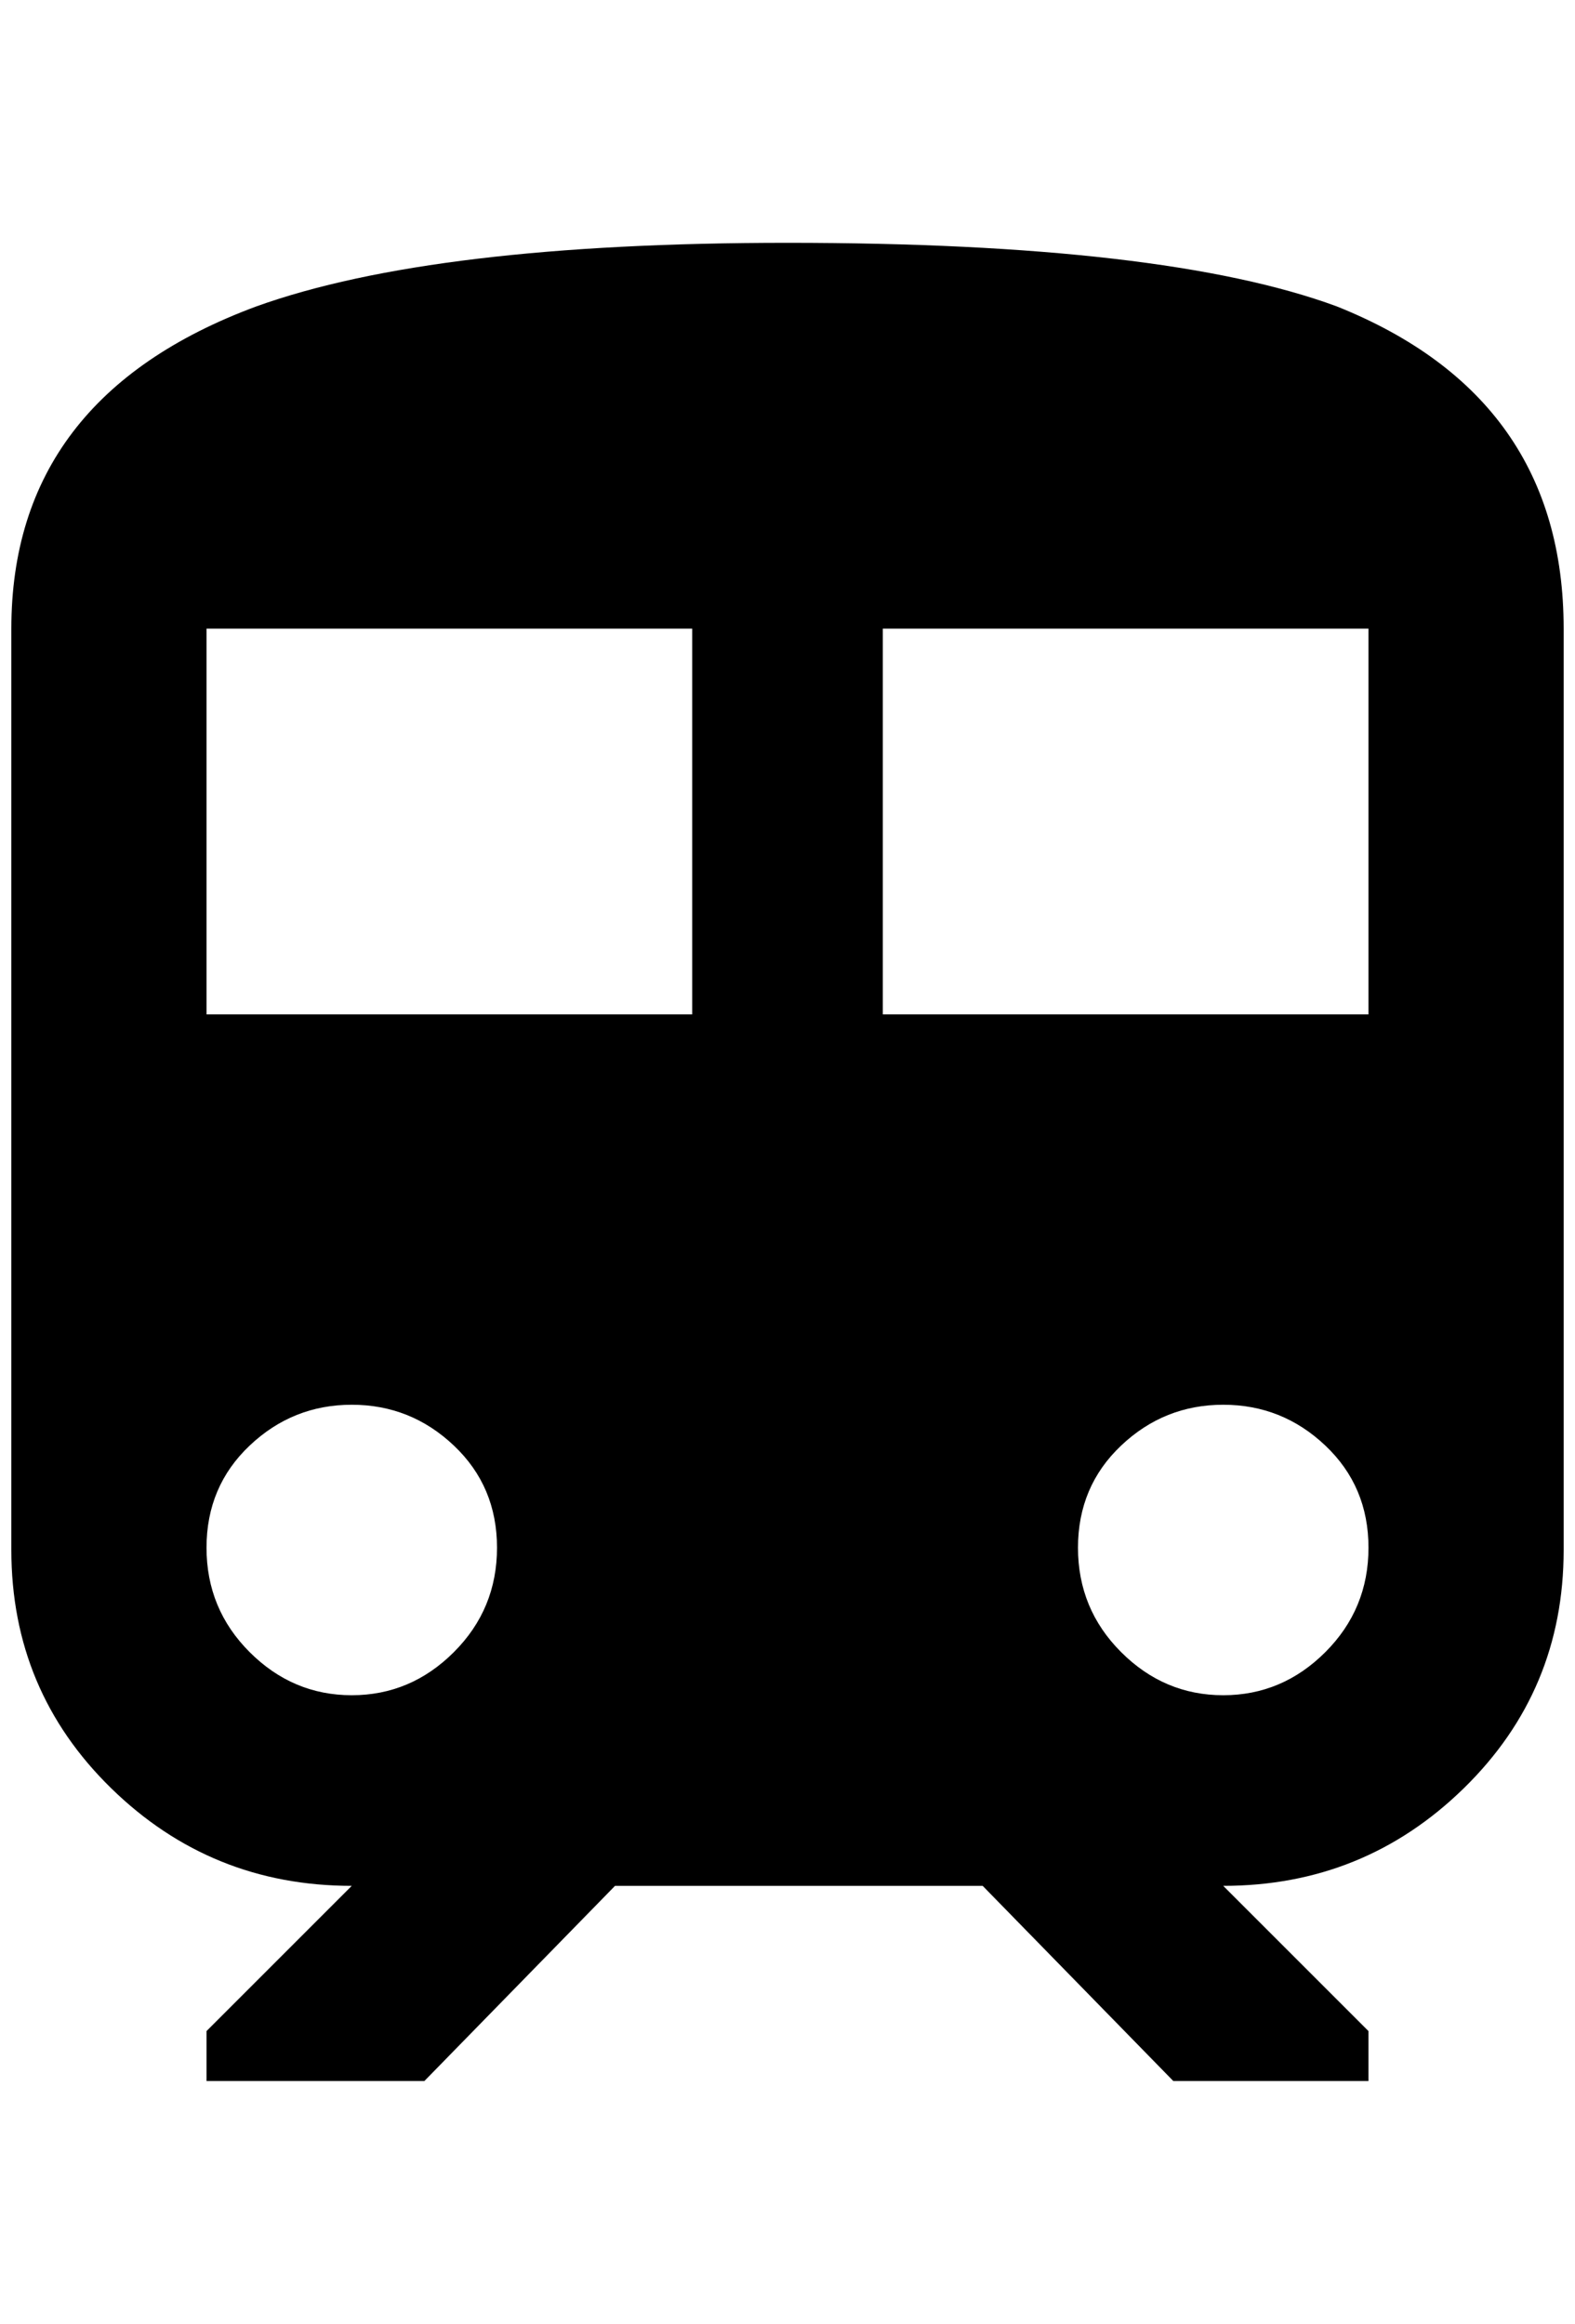 <?xml version="1.0" standalone="no"?>
<!DOCTYPE svg PUBLIC "-//W3C//DTD SVG 1.1//EN" "http://www.w3.org/Graphics/SVG/1.1/DTD/svg11.dtd" >
<svg xmlns="http://www.w3.org/2000/svg" xmlns:xlink="http://www.w3.org/1999/xlink" version="1.1" viewBox="-10 0 1388 2048">
   <path fill="currentColor"
d="M684 214q-312 0 -468 56q-216 80 -216 284v812q0 124 88 210t212 86l-128 128v44h192l168 -172h324l168 172h172v-44l-128 -128q124 0 212 -86t88 -210v-812q0 -204 -200 -284q-152 -56 -484 -56zM300 1494q-52 0 -90 -38t-38 -92t38 -90t90 -36t90 36t38 90t-38 92
t-90 38zM600 894h-428v-340h428v340zM768 894v-340h428v340h-428zM1068 1494q-52 0 -90 -38t-38 -92t38 -90t90 -36t90 36t38 90t-38 92t-90 38z" />
</svg>
